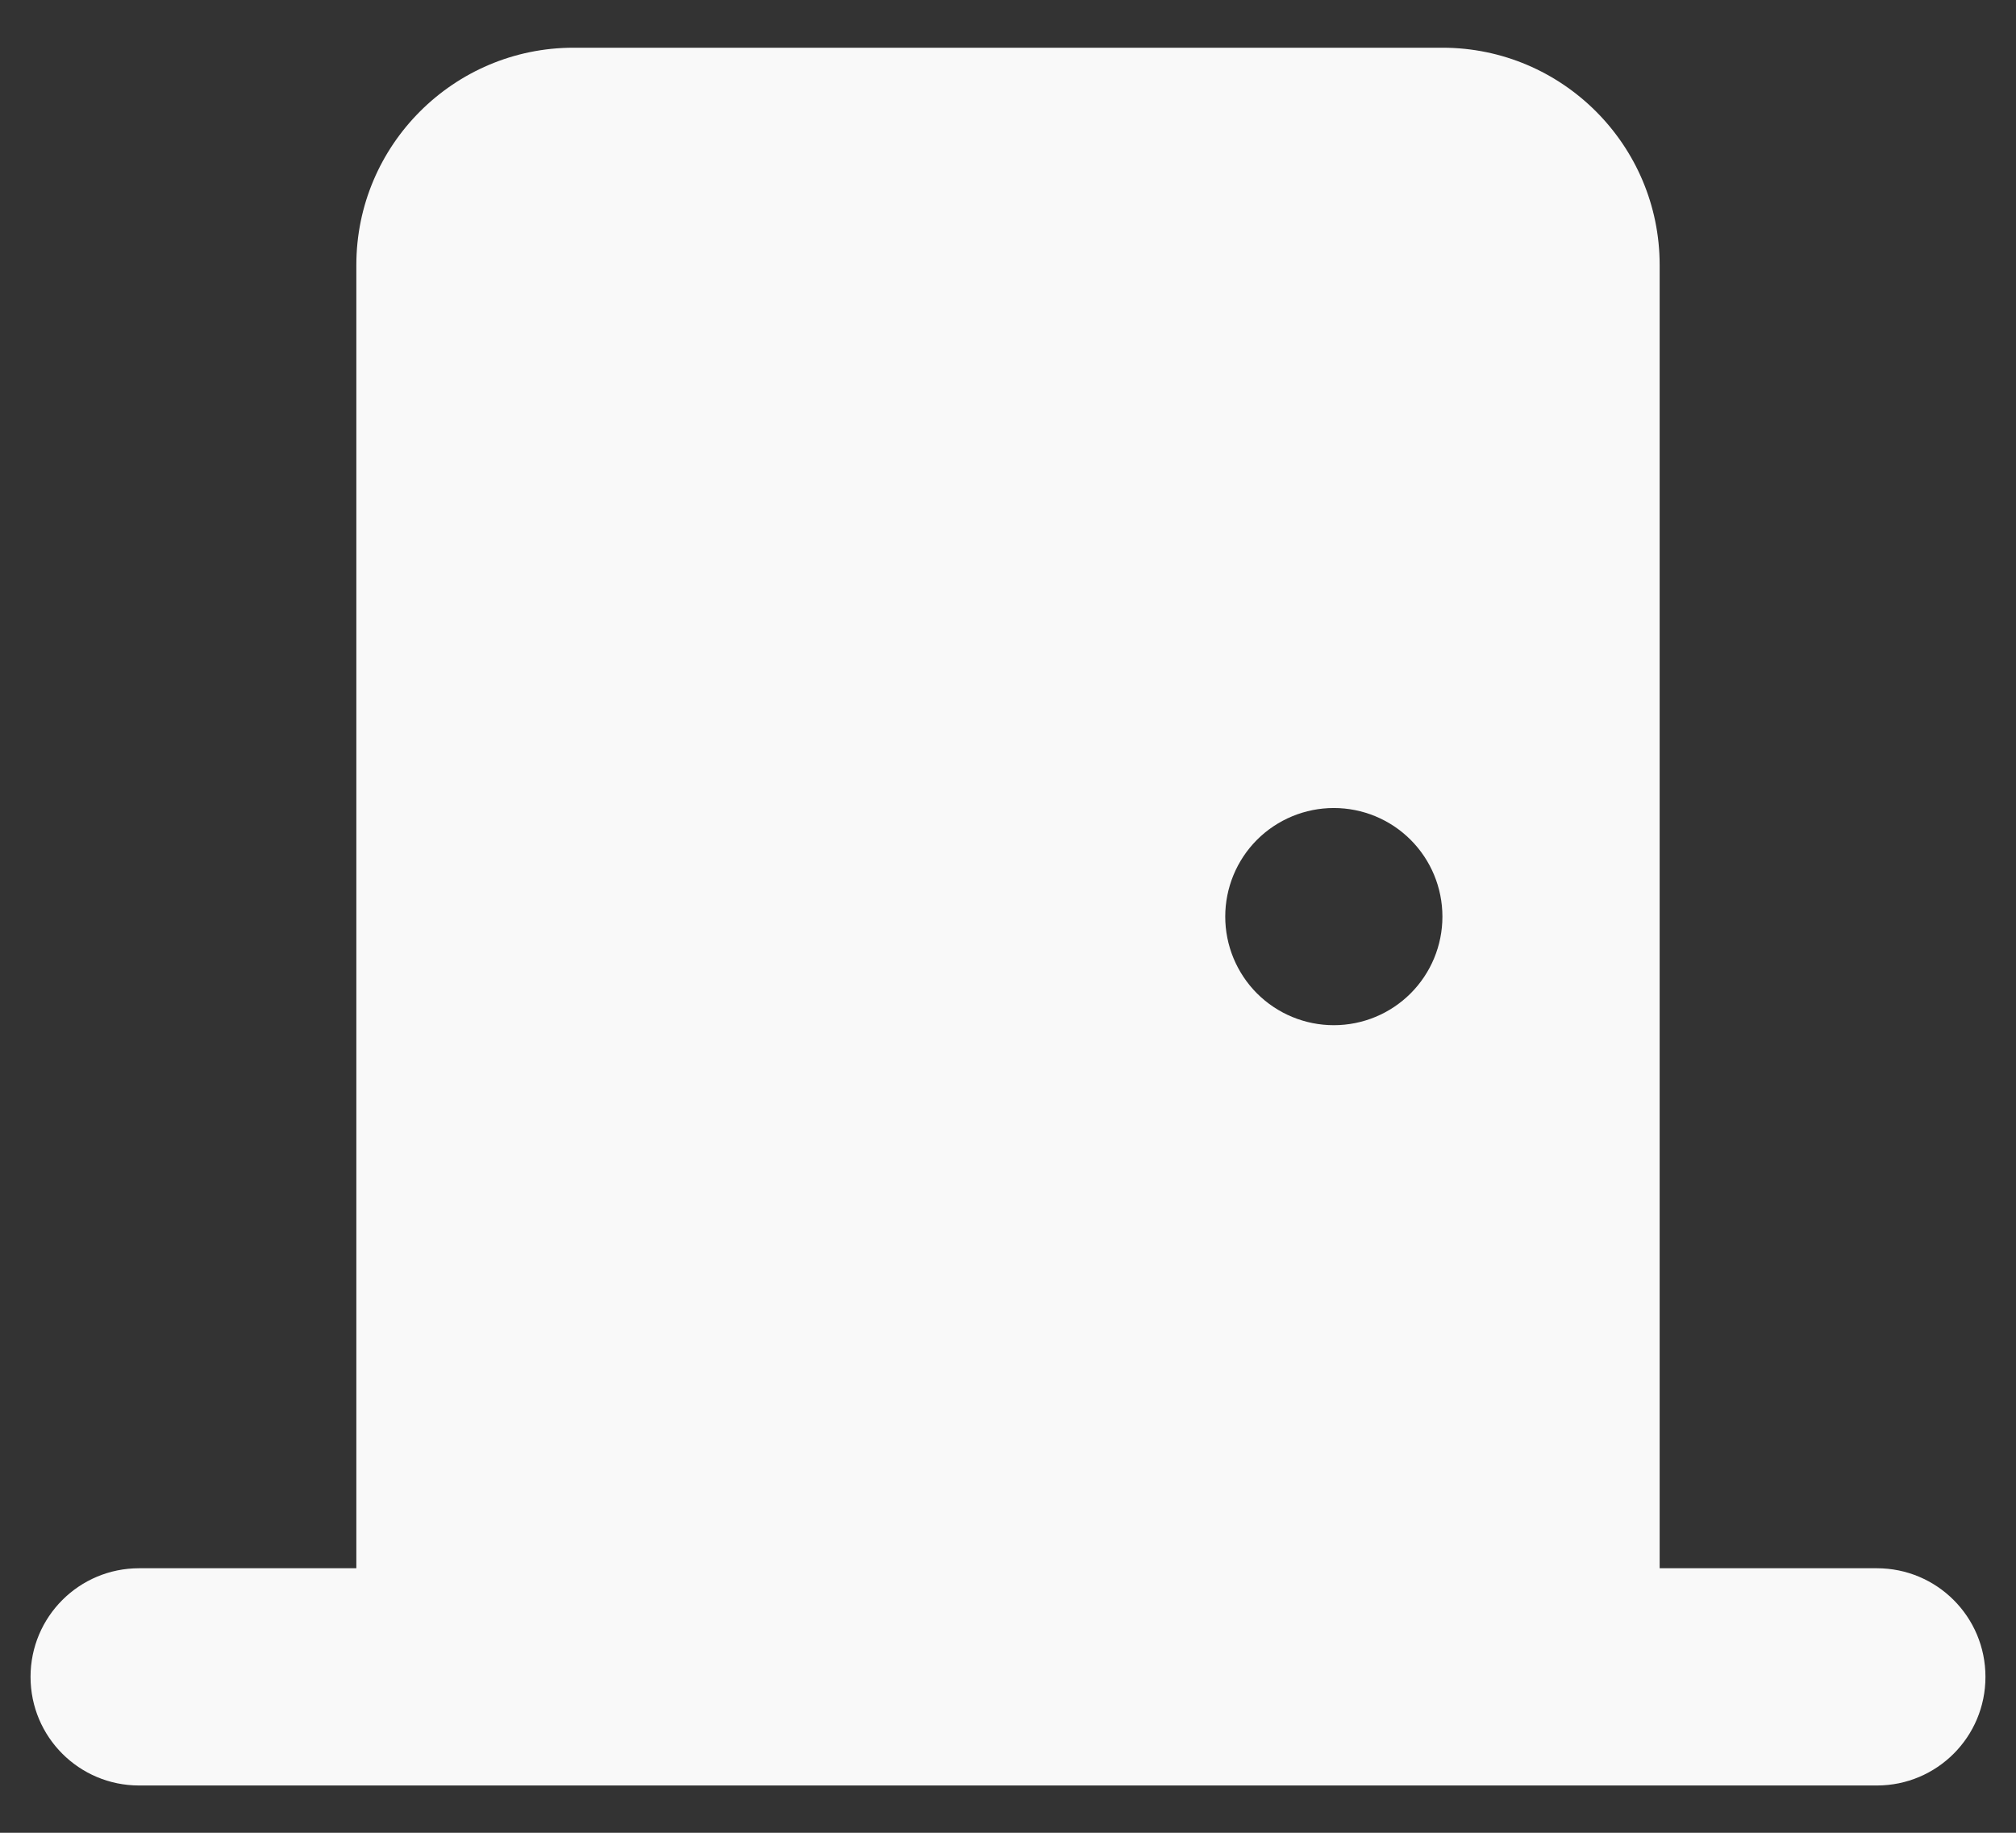 <svg width="33" height="30" viewBox="0 0 33 30" fill="none" xmlns="http://www.w3.org/2000/svg">
<rect x="0" y="0" width="33" height="30" fill="#333333" stroke="none"/>
<path d="M5.833 4.337C5.833 2.376 7.428 0.781 9.389 0.781H23.611C25.572 0.781 27.167 2.376 27.167 4.337V25.67H30.722C31.706 25.67 32.5 26.465 32.5 27.448C32.5 28.431 31.706 29.226 30.722 29.226H24.5H8.5H2.278C1.294 29.226 0.5 28.431 0.5 27.448C0.5 26.465 1.294 25.67 2.278 25.67H5.833V4.337ZM21.833 16.781C22.305 16.781 22.757 16.594 23.09 16.261C23.424 15.927 23.611 15.475 23.611 15.004C23.611 14.532 23.424 14.08 23.09 13.746C22.757 13.413 22.305 13.226 21.833 13.226C21.362 13.226 20.91 13.413 20.576 13.746C20.243 14.08 20.056 14.532 20.056 15.004C20.056 15.475 20.243 15.927 20.576 16.261C20.91 16.594 21.362 16.781 21.833 16.781Z" fill="#F9F9F9"/>
</svg>
